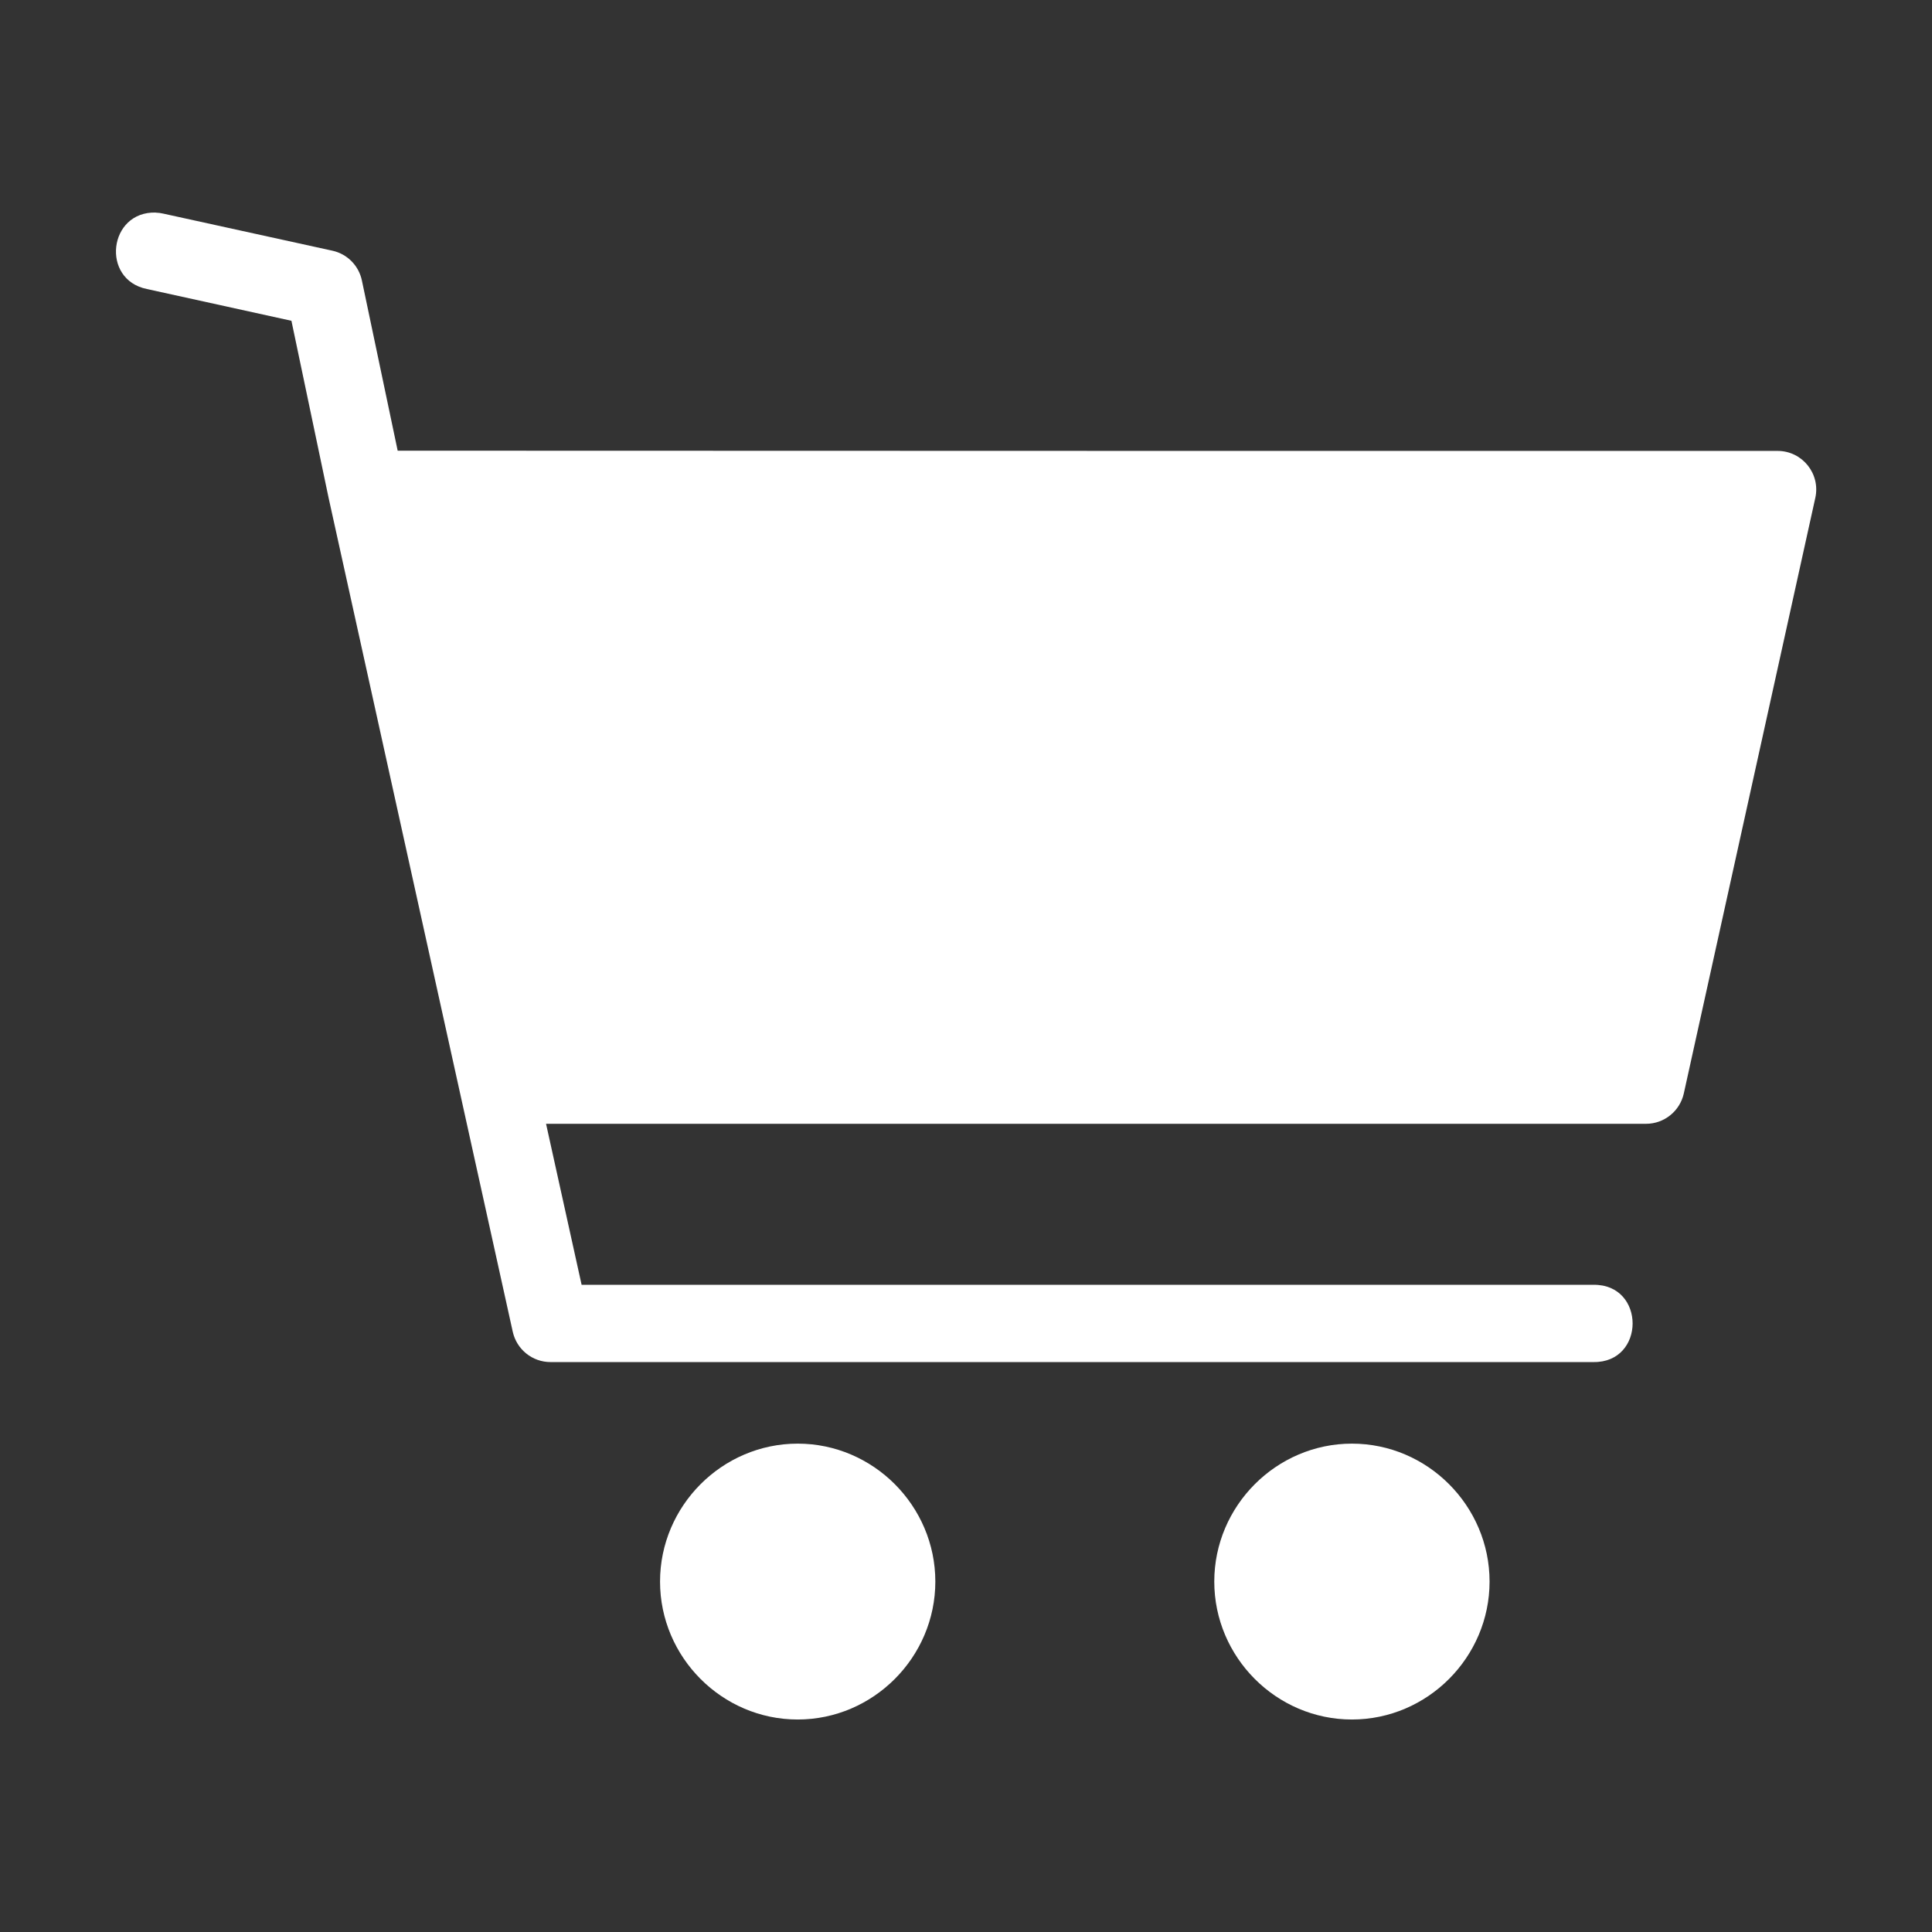 <svg height='100px' width='100px'  fill="#FFFFFF" xmlns="http://www.w3.org/2000/svg" viewBox="0 0 26.458 26.458" x="0px" y="0px"><rect x="0" y="0" width="26.458" height="26.458" fill="#333333" stroke="none"/><path d="m2.134 273.453c-.648-.02-.757.918-.122 1.047l1.979.435.508 2.42c0.0.003.001.003.001.005l2.522 11.42c.054.242.268.415.517.415h14.282c.716.011.716-1.069 0-1.058h-13.856l-.487-2.205h15.064c.248 0.0.463-.173.517-.415l1.801-8.157c.073-.33-.178-.643-.517-.643-6.299 0-12.598 0-18.897-.003l-.49-2.331c-.043-.204-.201-.364-.405-.408l-2.312-.507c-.034-.008-.07-.013-.105-.014zm8.79 16.859c-1.035 0-1.885.853-1.885 1.889-0 1.036.849 1.889 1.885 1.889 1.035 0 1.885-.853 1.885-1.889-0-1.036-.849-1.889-1.885-1.889zm7.59 0c-1.035 0-1.885.853-1.885 1.889-0 1.036.849 1.889 1.885 1.889 1.035 0 1.885-.853 1.885-1.889-0-1.036-.849-1.889-1.885-1.889z" transform="translate(0 -270.542)"></path></svg>